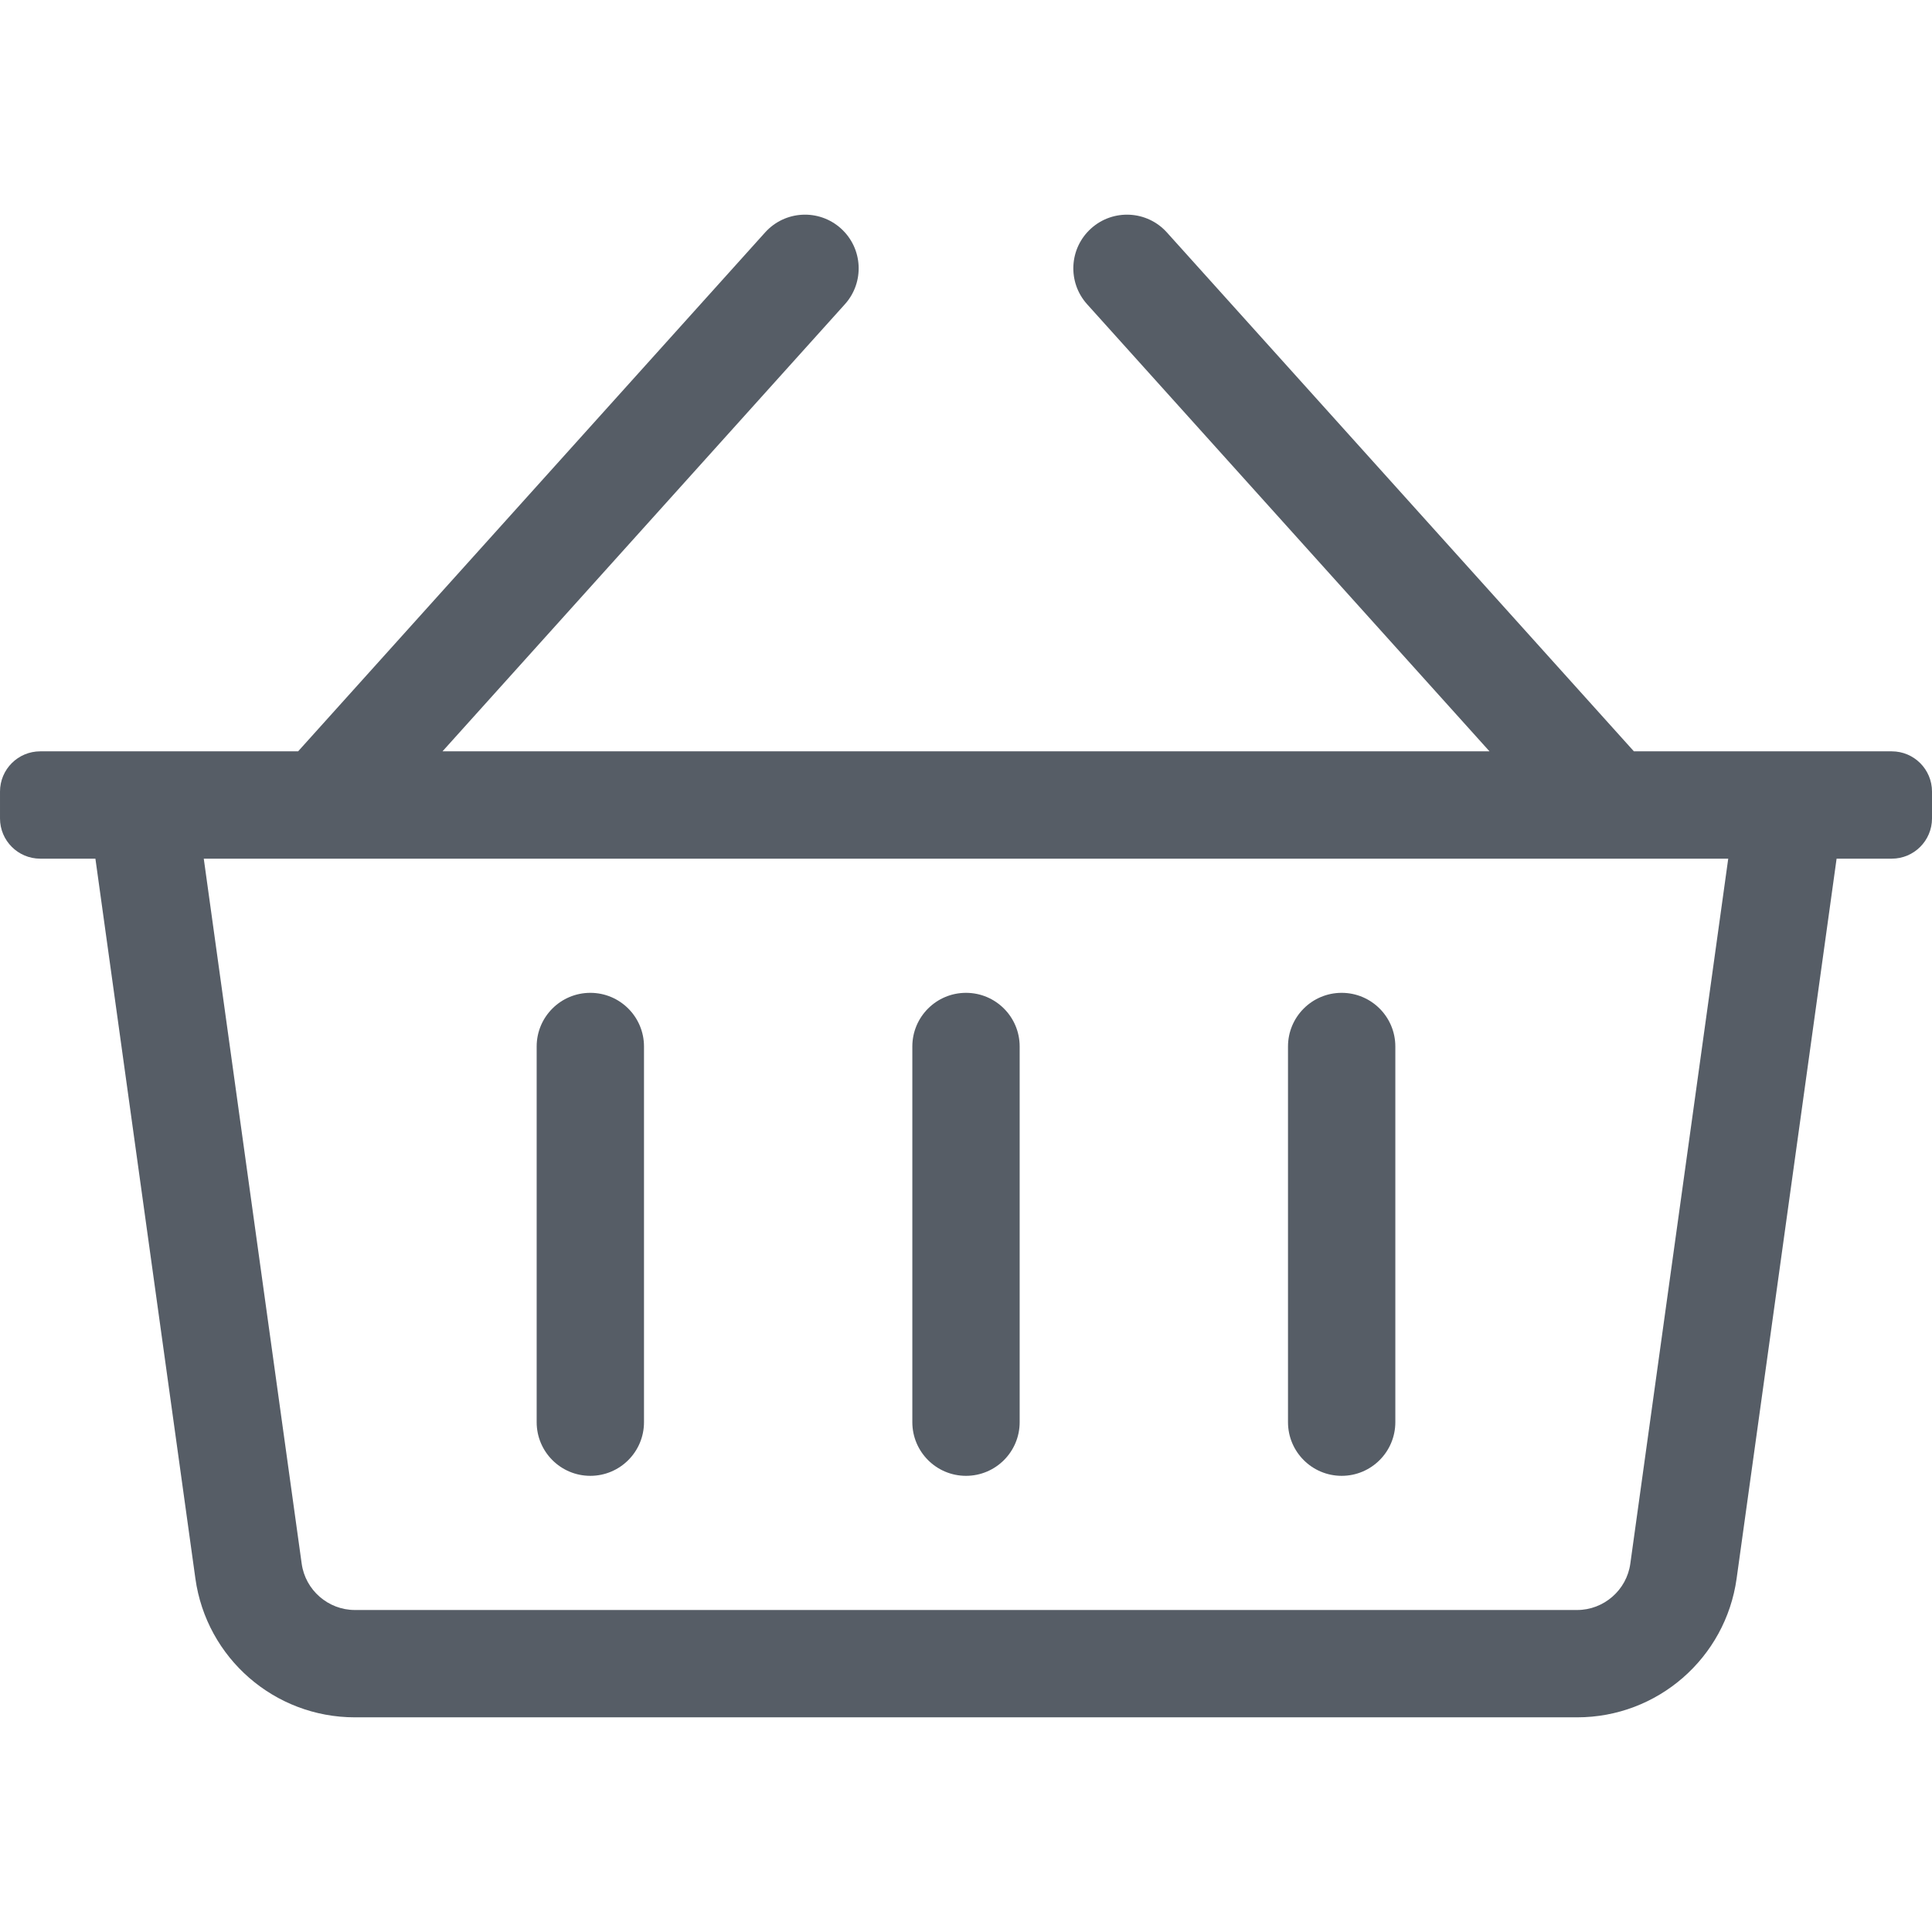<svg class="" style="display:inline-block;vertical-align:middle" width="50" height="50" viewBox="0 0 1152 1024" xmlns="http://www.w3.org/2000/svg"><path style="fill:#565D66" d="M1128 384h-153.75l-278.464-309.406c-11.82-13.136-32.054-14.202-45.192-2.378s-14.202 32.056-2.378 45.192l239.934 266.592h-624.3l239.936-266.594c11.824-13.134 10.758-33.37-2.378-45.192-13.138-11.824-33.372-10.76-45.192 2.378l-278.466 309.408h-153.75c-13.254 0-24 10.746-24 24v16c0 13.254 10.746 24 24 24h32.888l59.612 429.206c6.592 47.462 47.172 82.794 95.088 82.794h728.824c47.916 0 88.496-35.332 95.088-82.794l59.612-429.206h32.888c13.254 0 24-10.746 24-24v-16c0-13.254-10.746-24-24-24zM972.108 868.402c-2.186 15.734-15.812 27.598-31.696 27.598h-728.824c-15.884 0-29.51-11.864-31.696-27.598l-58.388-420.402h908.994l-58.39 420.402zM608 560v224c0 17.674-14.326 32-32 32-17.672 0-32-14.326-32-32v-224c0-17.674 14.328-32 32-32 17.674 0 32 14.326 32 32zM832 560v224c0 17.674-14.326 32-32 32s-32-14.326-32-32v-224c0-17.674 14.326-32 32-32s32 14.326 32 32zM384 560v224c0 17.674-14.328 32-32 32s-32-14.326-32-32v-224c0-17.674 14.328-32 32-32s32 14.326 32 32z"></path></svg>